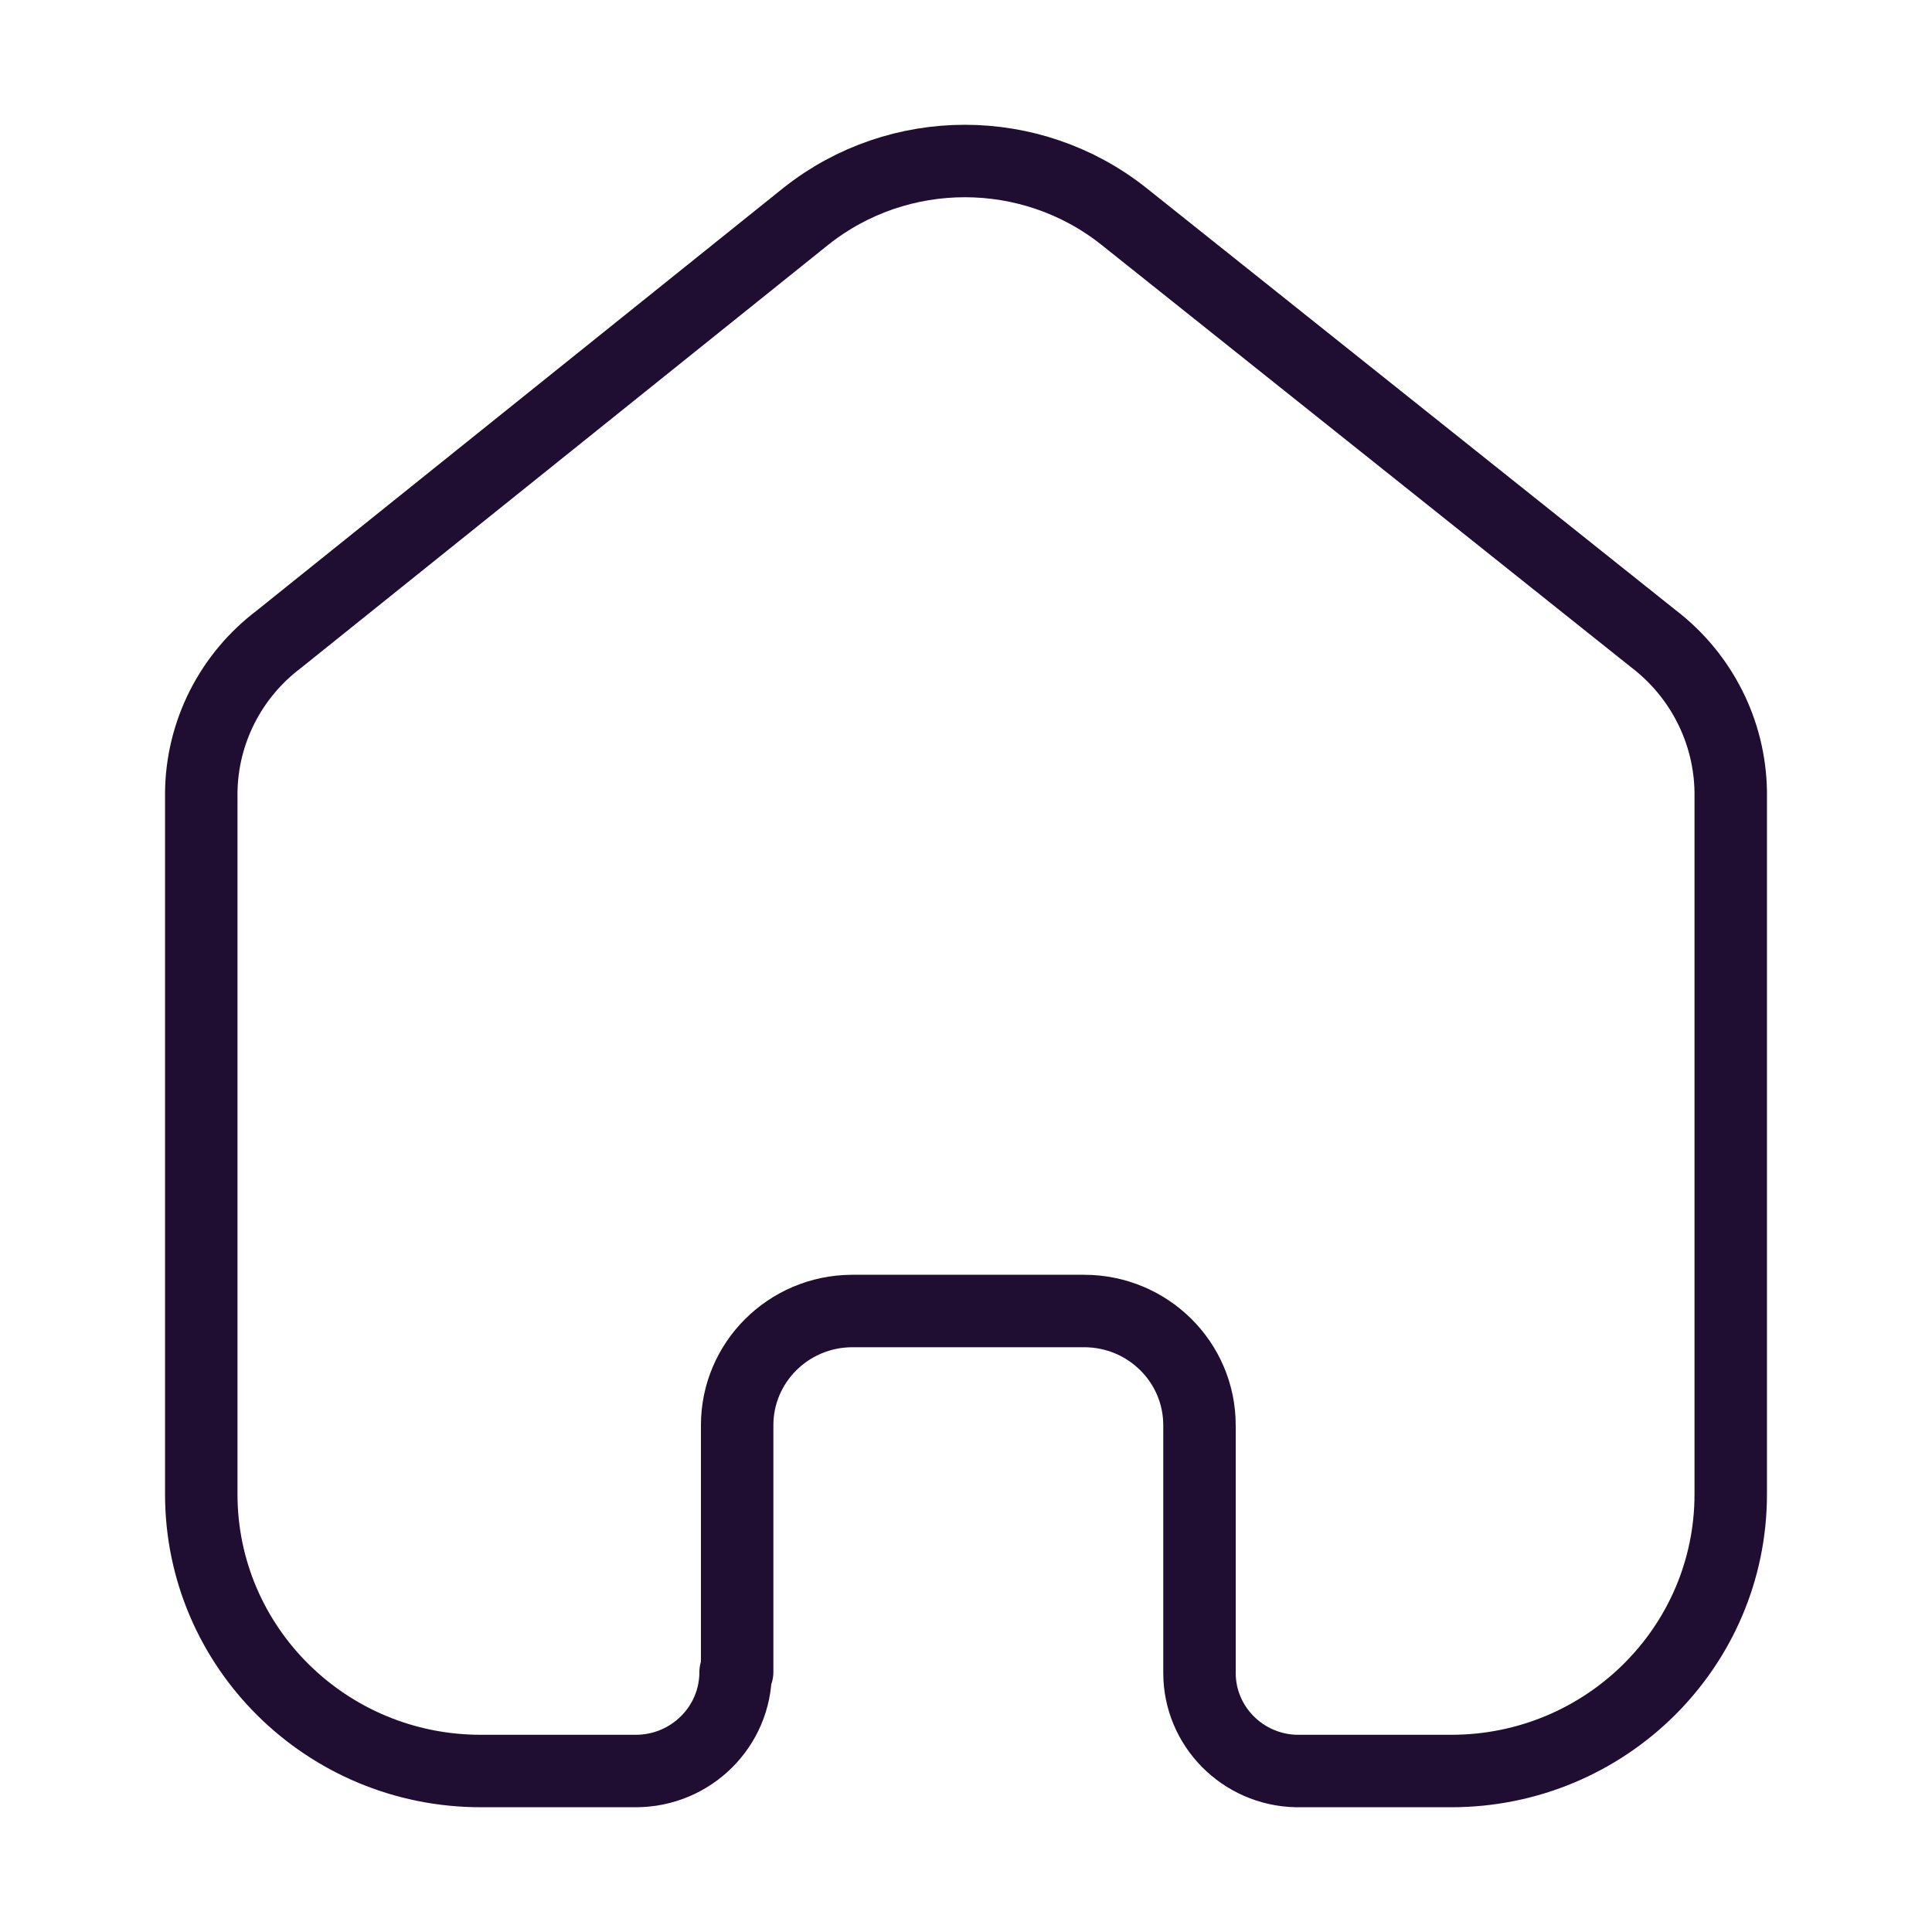 <svg width="40" height="40" viewBox="0 0 40 40" fill="none" xmlns="http://www.w3.org/2000/svg">
<path d="M15.262 34.619V29.508C15.262 28.208 16.322 27.151 17.635 27.143H22.445C23.765 27.143 24.834 28.201 24.834 29.508V29.508V34.635C24.834 35.739 25.724 36.641 26.838 36.667H30.045C33.242 36.667 35.833 34.101 35.833 30.936V30.936V16.396C35.816 15.151 35.226 13.982 34.23 13.222L23.263 4.475C21.342 2.953 18.61 2.953 16.689 4.475L5.77 13.238C4.77 13.995 4.179 15.166 4.167 16.412V30.936C4.167 34.101 6.758 36.667 9.955 36.667H13.162C14.304 36.667 15.23 35.75 15.23 34.619V34.619" stroke="#200E32" stroke-width="1.5" stroke-linecap="round" stroke-linejoin="round"/>
</svg>
